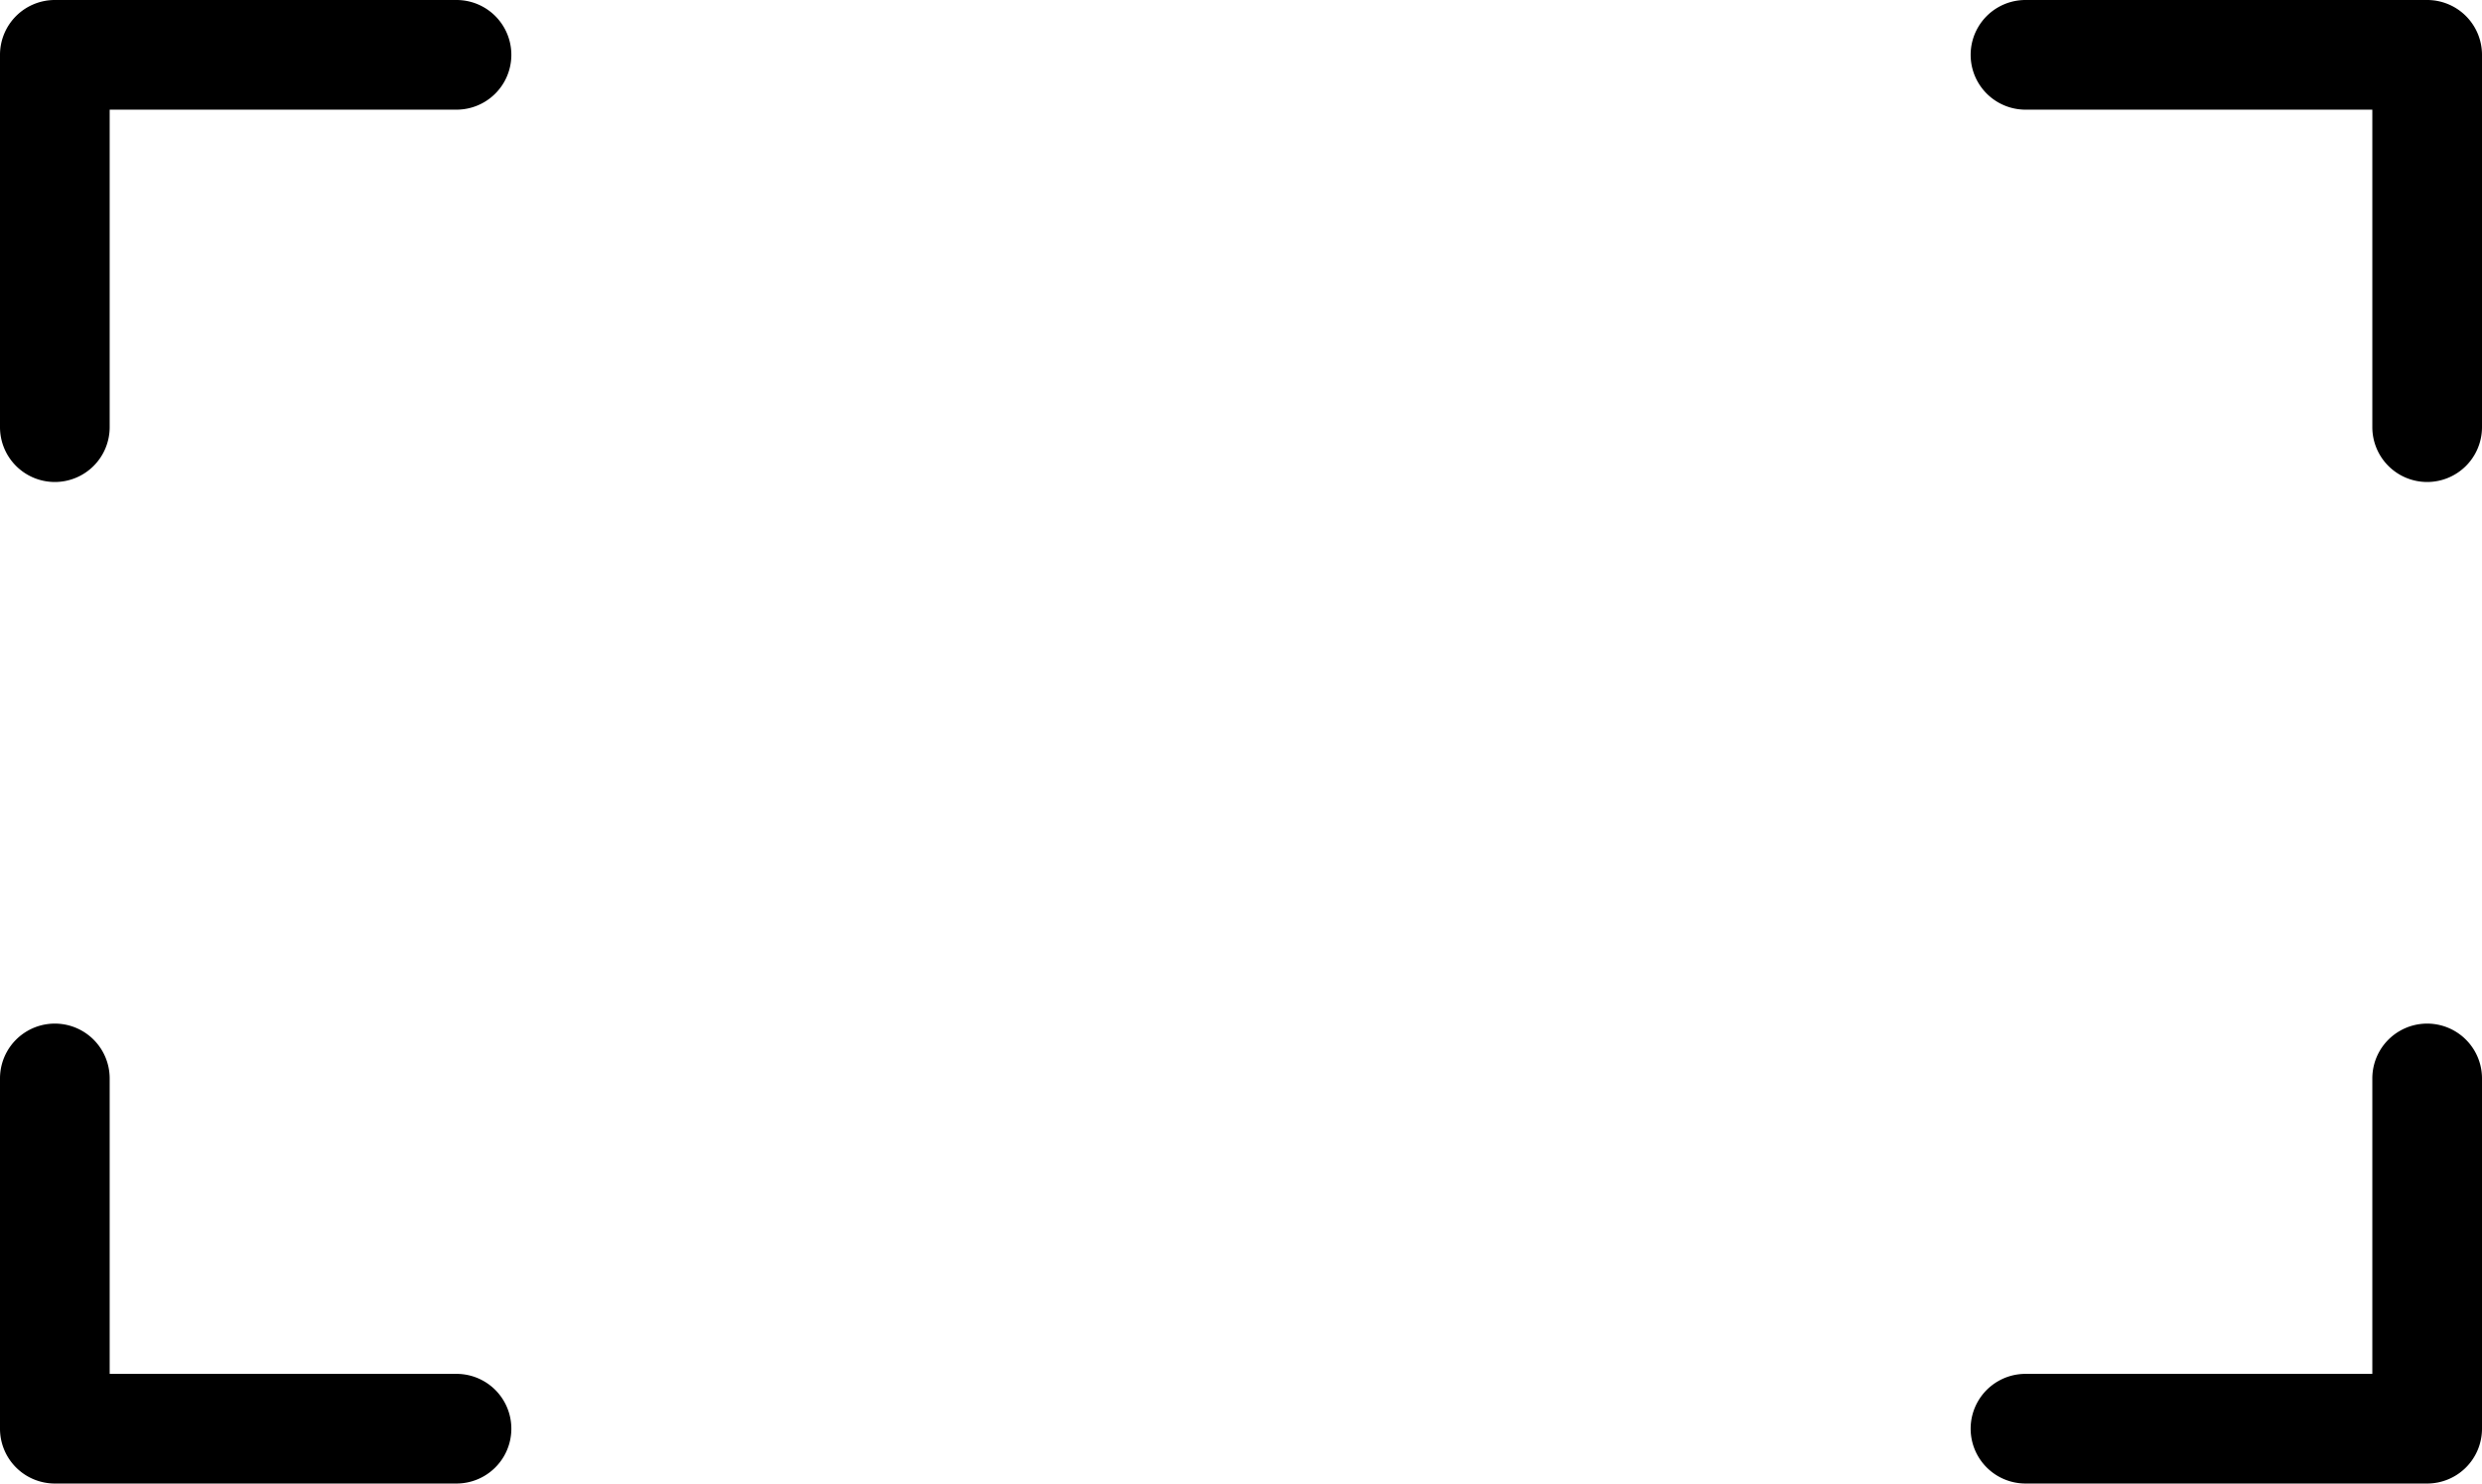 <svg id="Livello_1" data-name="Livello 1" xmlns="http://www.w3.org/2000/svg" viewBox="0 0 905.24 541.16"><defs><style>.cls-1{fill:none;stroke:#000;stroke-linecap:round;stroke-miterlimit:10;stroke-width:60px;}</style></defs><path class="cls-1" d="M256.29,159.68" transform="translate(-59.38 -241.42)"/><path d="M225.88,782.58H79.38a20,20,0,0,1-20-20V634.81a20,20,0,0,1,40,0V742.58h126.5a20,20,0,0,1,0,40Z" transform="translate(-59.38 -241.42)"/><path d="M944.62,782.58H798.12a20,20,0,0,1,0-40h126.5V634.81a20,20,0,0,1,40,0V762.58A20,20,0,0,1,944.62,782.58Z" transform="translate(-59.38 -241.42)"/><path d="M944.62,417.24a20,20,0,0,1-20-20V281.42H798.12a20,20,0,1,1,0-40h146.5a20,20,0,0,1,20,20V397.24A20,20,0,0,1,944.62,417.24Z" transform="translate(-59.38 -241.42)"/><path d="M79.38,417.24a20,20,0,0,1-20-20V261.42a20,20,0,0,1,20-20h146.5a20,20,0,0,1,0,40H99.38V397.24A20,20,0,0,1,79.38,417.24Z" transform="translate(-59.38 -241.42)"/></svg>